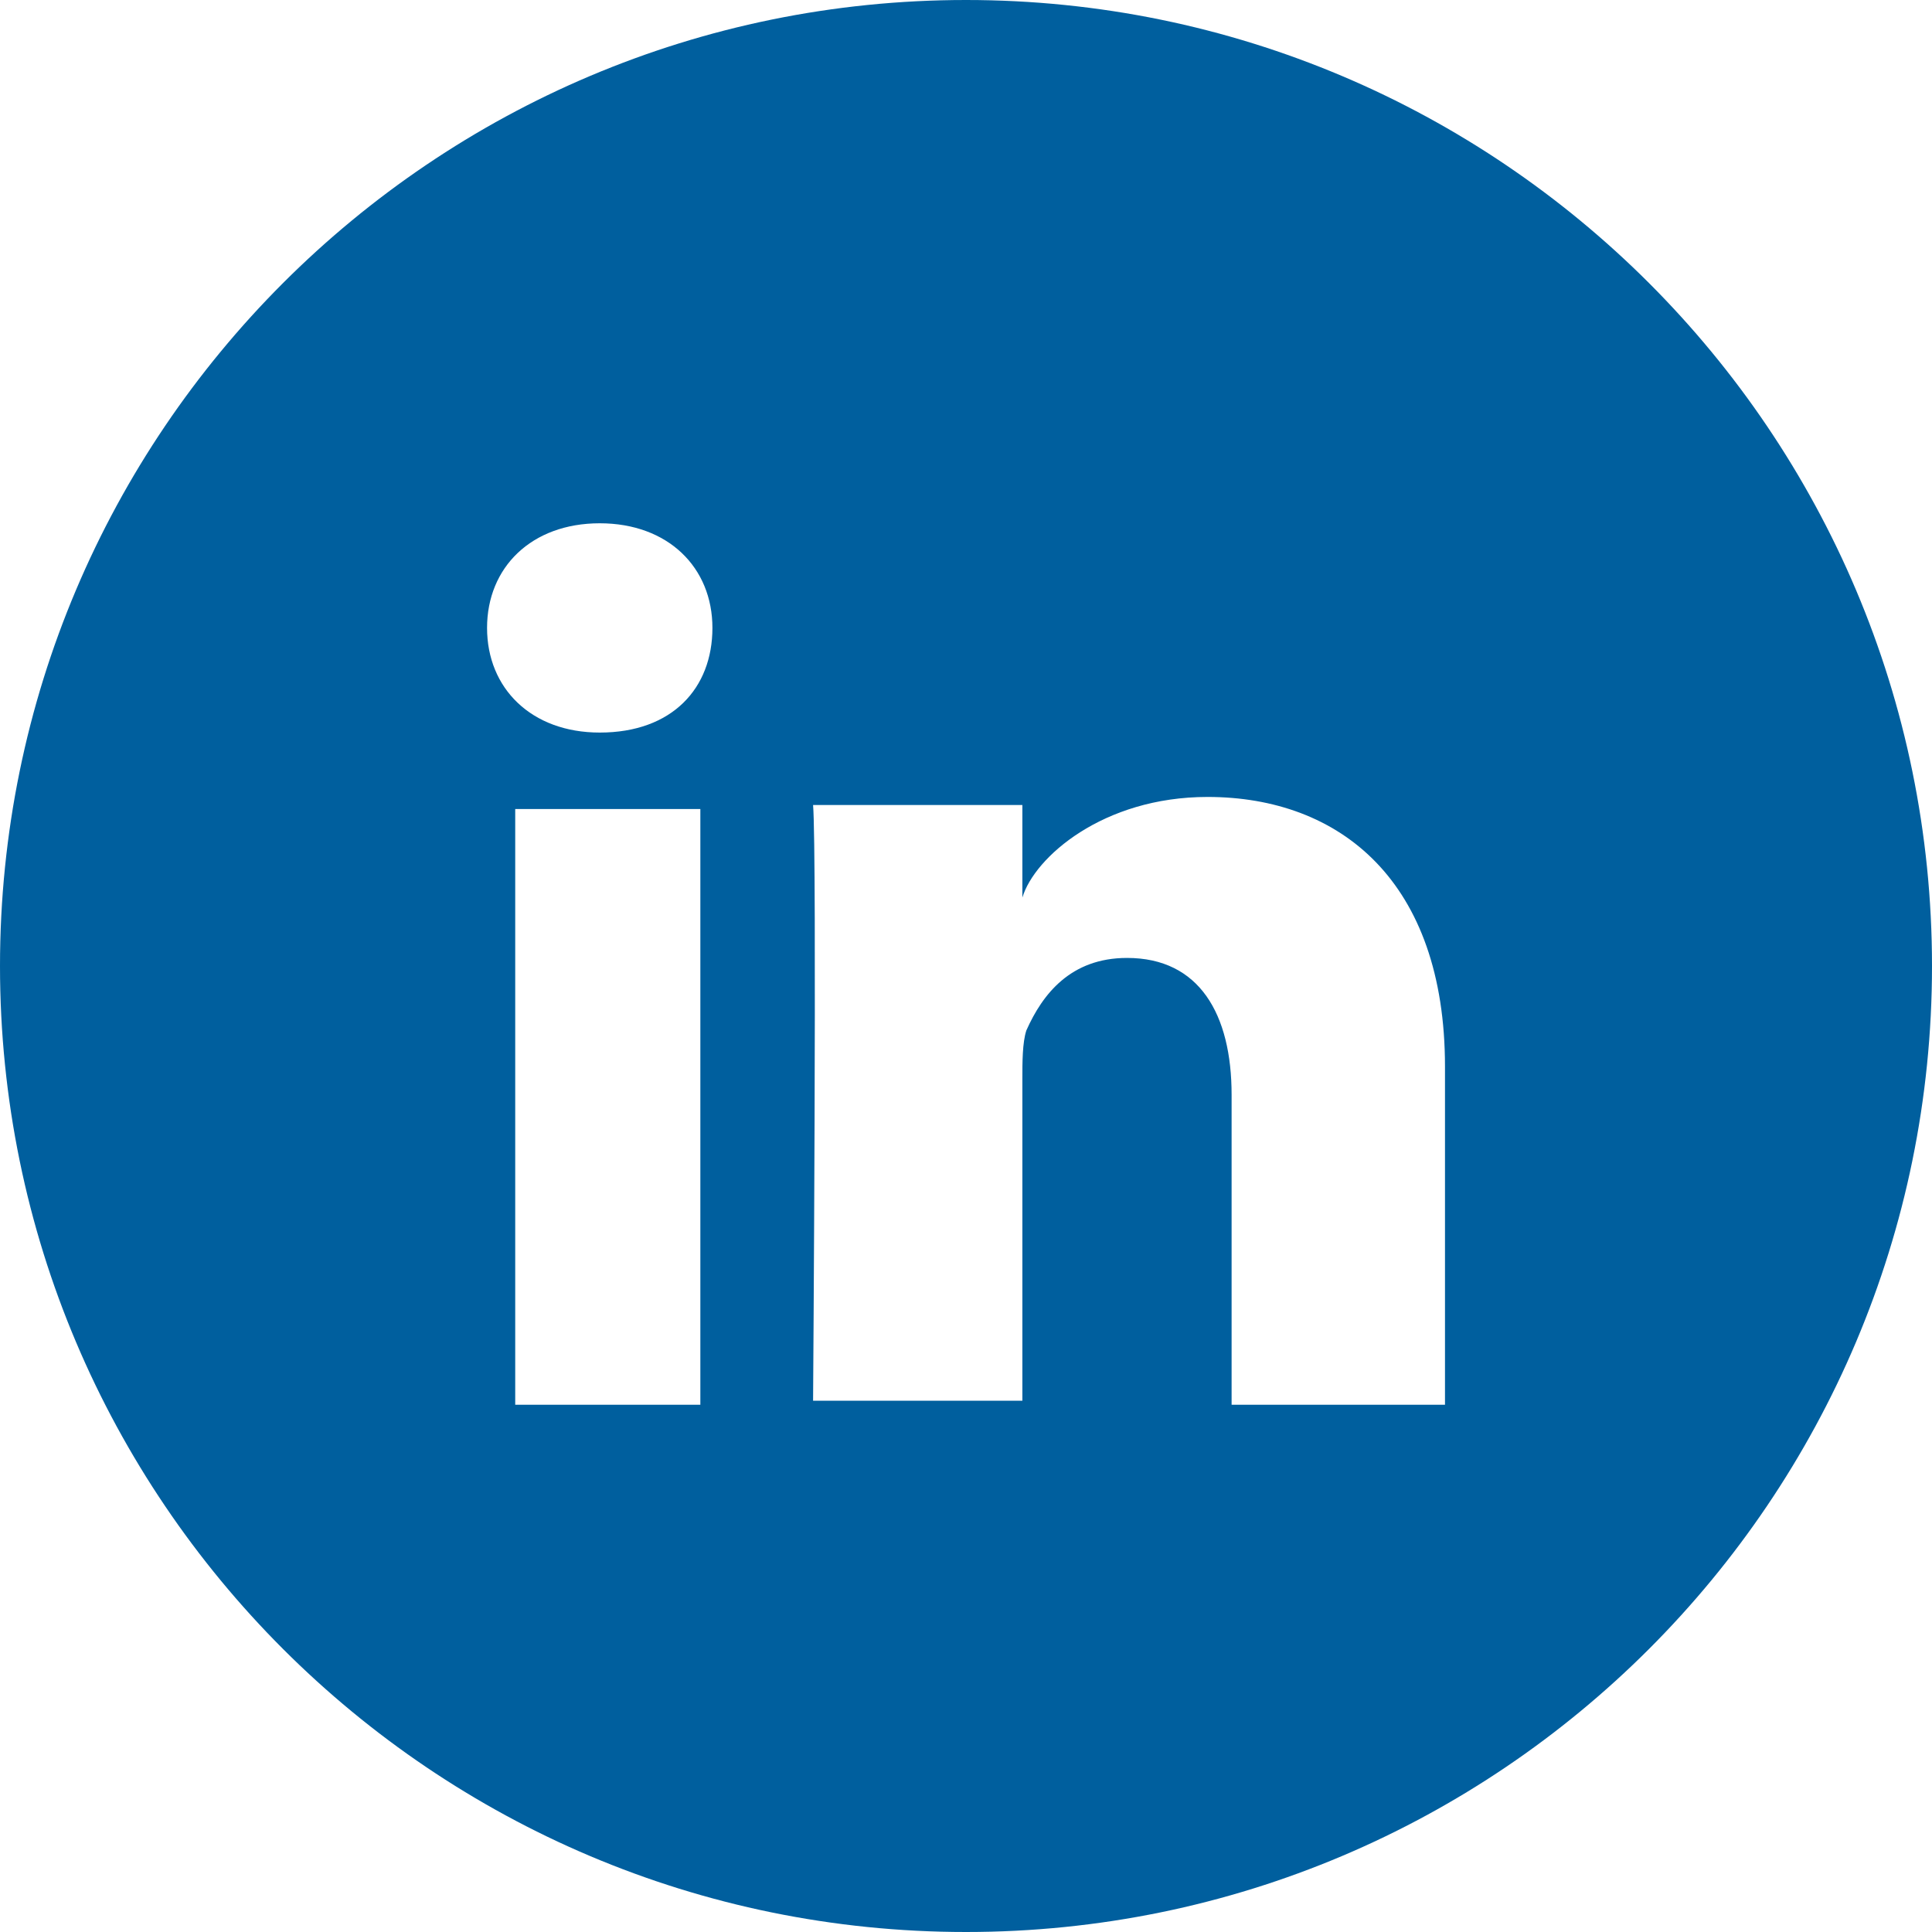 <svg width="40" height="40" xmlns="http://www.w3.org/2000/svg" xmlns:xlink="http://www.w3.org/1999/xlink">
  <defs>
    <path id="a" d="M0 0h40v40H0z" />
  </defs>
  <g fill="none" fill-rule="evenodd">
    <path d="M29.917 29.084h-4.418v-6.417c0-1.667-.666-2.834-2.165-2.834-1.168 0-1.75.75-2.084 1.5-.083.25-.083.667-.083 1V29h-4.333s.082-11.333 0-12.333h4.333v1.916c.25-.833 1.667-2.083 3.833-2.083 2.75 0 4.917 1.75 4.917 5.584v7zm-17.5-13.917c-1.417 0-2.333-.917-2.333-2.167 0-1.25.916-2.166 2.333-2.166 1.417 0 2.333.916 2.333 2.166s-.833 2.167-2.333 2.167zm-1.75 13.917H14.5V16.75h-3.833v12.334zM20 0C8.96 0 0 8.96 0 20 0 31.042 8.96 40 20 40c11.042 0 20-8.958 20-20C40 8.96 31.042 0 20 0z" fill="#005F9E" mask="url(#b)" />
  </g>
</svg>
